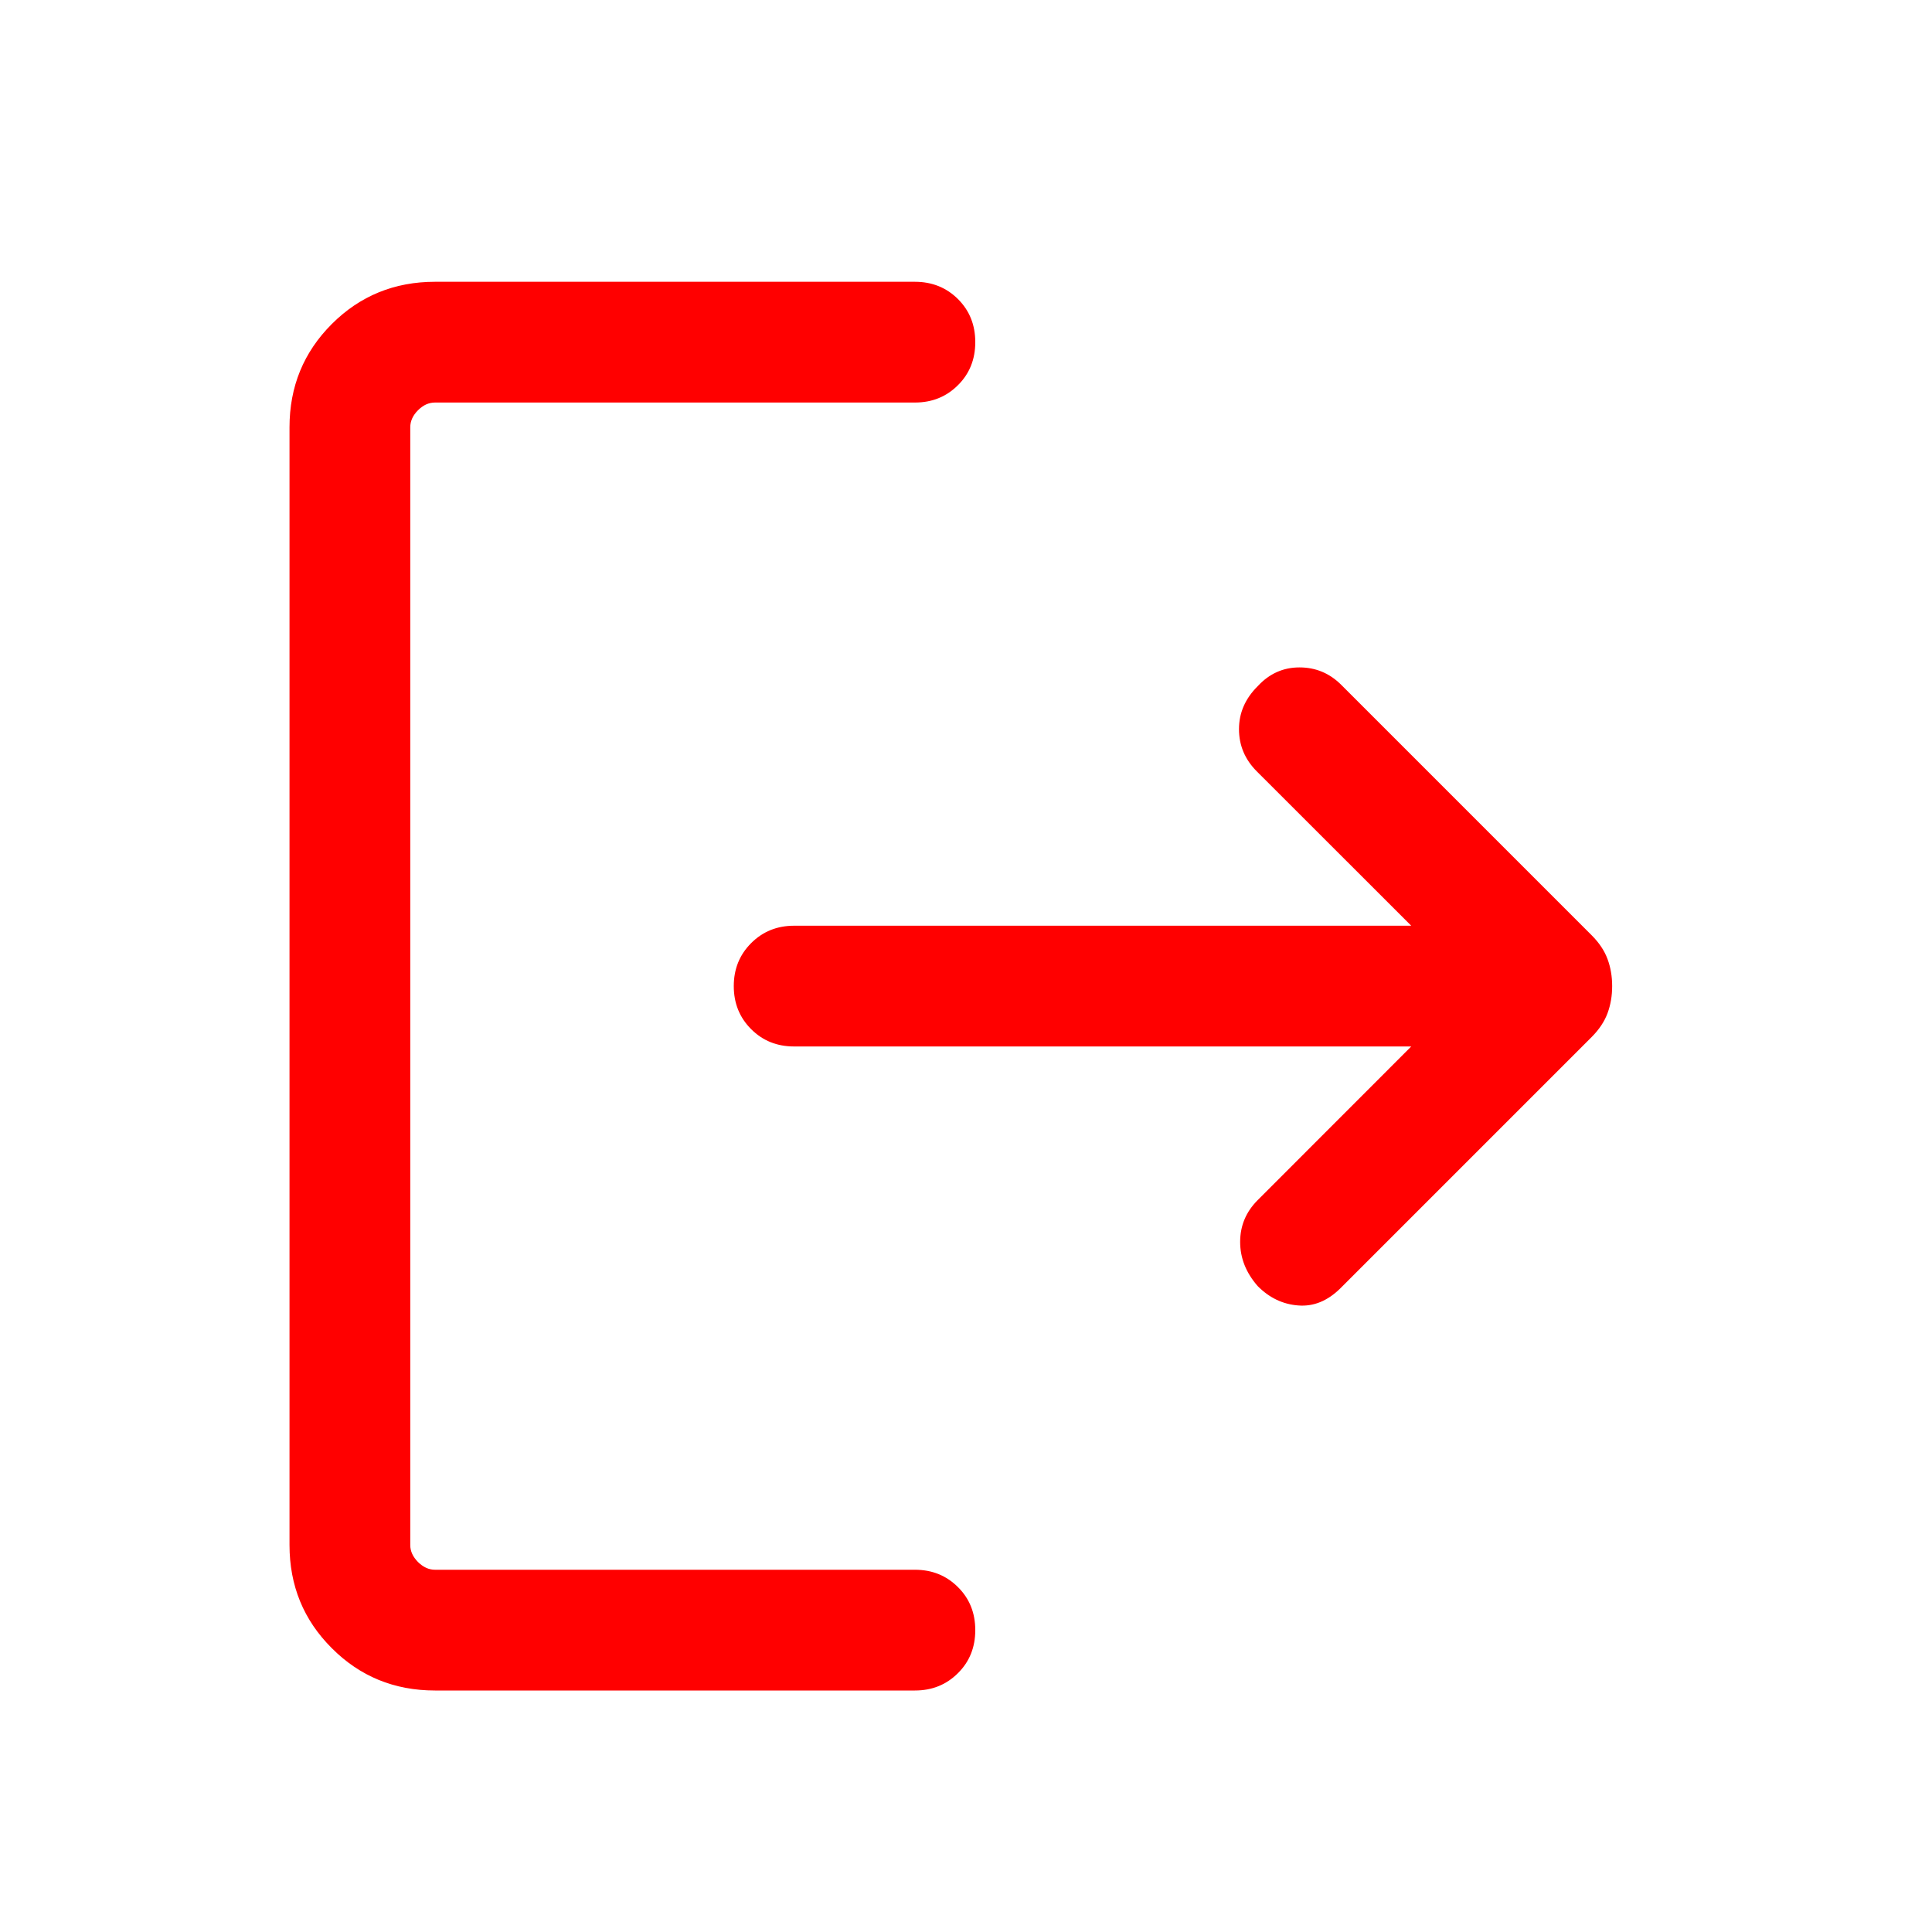 <svg width="20" height="20" viewBox="0 0 20 20" fill="none" xmlns="http://www.w3.org/2000/svg">
<mask id="mask0_266_2" style="mask-type:alpha" maskUnits="userSpaceOnUse" x="0" y="0" width="20" height="20">
<rect width="20" height="20" fill="#D9D9D9"/>
</mask>
<g mask="url(#mask0_266_2)">
<path d="M13.02 13.314C12.899 13.176 12.838 13.024 12.838 12.856C12.838 12.688 12.899 12.544 13.02 12.423L14.609 10.833H8.221C8.044 10.833 7.896 10.774 7.776 10.654C7.656 10.534 7.596 10.386 7.596 10.208C7.596 10.031 7.656 9.883 7.776 9.763C7.896 9.643 8.044 9.583 8.221 9.583H14.609L13.011 7.986C12.887 7.862 12.826 7.716 12.826 7.548C12.826 7.38 12.89 7.232 13.02 7.103C13.14 6.973 13.284 6.909 13.452 6.909C13.62 6.909 13.764 6.969 13.885 7.09L16.476 9.681C16.554 9.759 16.609 9.841 16.641 9.928C16.673 10.014 16.689 10.108 16.689 10.208C16.689 10.309 16.673 10.402 16.641 10.489C16.609 10.575 16.554 10.658 16.476 10.736L13.877 13.335C13.744 13.467 13.598 13.527 13.439 13.514C13.28 13.502 13.14 13.435 13.02 13.314ZM4.503 17.5C4.083 17.5 3.726 17.354 3.435 17.062C3.143 16.771 2.997 16.415 2.997 15.994V4.423C2.997 4.002 3.143 3.646 3.435 3.354C3.726 3.063 4.083 2.917 4.503 2.917H9.471C9.649 2.917 9.797 2.977 9.917 3.096C10.037 3.216 10.096 3.364 10.096 3.542C10.096 3.719 10.037 3.868 9.917 3.987C9.797 4.107 9.649 4.167 9.471 4.167H4.503C4.439 4.167 4.381 4.193 4.327 4.247C4.274 4.3 4.247 4.359 4.247 4.423V15.994C4.247 16.058 4.274 16.116 4.327 16.17C4.381 16.223 4.439 16.25 4.503 16.25H9.471C9.649 16.25 9.797 16.31 9.917 16.43C10.037 16.549 10.096 16.698 10.096 16.875C10.096 17.052 10.037 17.201 9.917 17.32C9.797 17.44 9.649 17.5 9.471 17.5H4.503Z" fill="#FF0000"/>
</g>
</svg>
